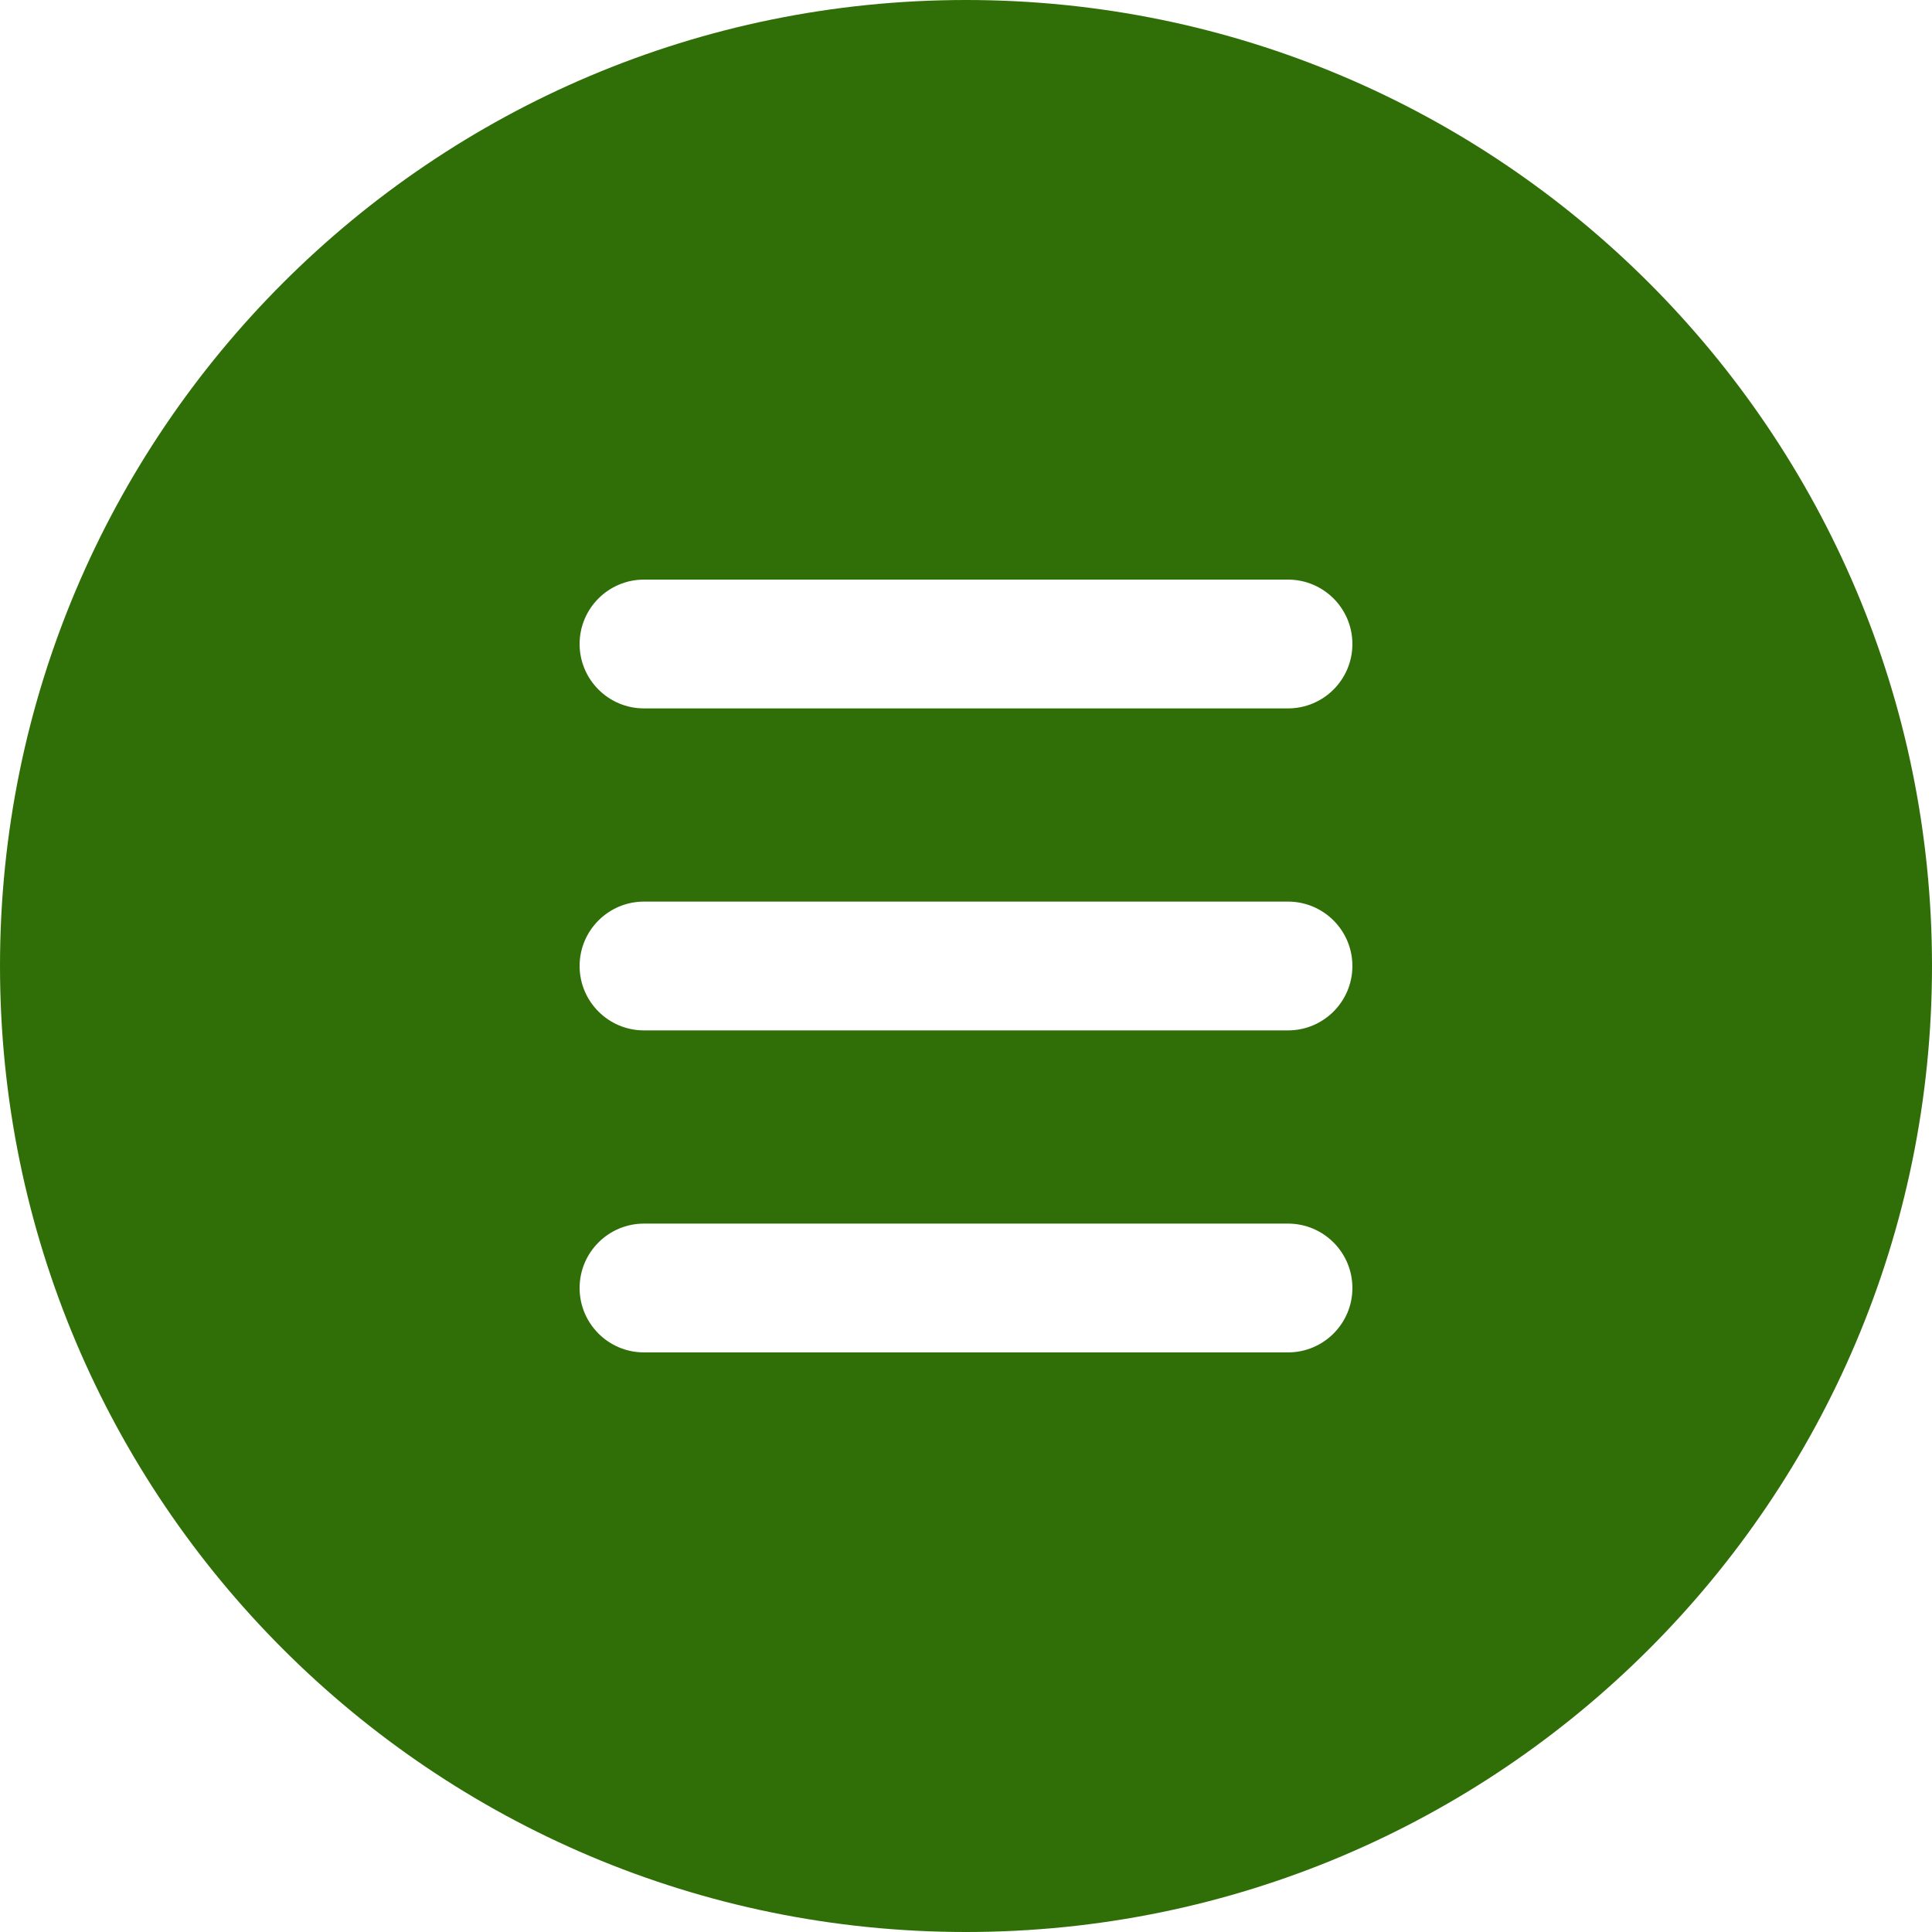 <?xml version="1.0" encoding="utf-8"?>
<!-- Generator: Adobe Illustrator 15.0.0, SVG Export Plug-In  -->
<!DOCTYPE svg PUBLIC "-//W3C//DTD SVG 1.1//EN" "http://www.w3.org/Graphics/SVG/1.1/DTD/svg11.dtd">
<svg version="1.1"
	 xmlns="http://www.w3.org/2000/svg" xmlns:xlink="http://www.w3.org/1999/xlink" xmlns:a="http://ns.adobe.com/AdobeSVGViewerExtensions/3.0/"
	 x="0px" y="0px" width="120px" height="120px" viewBox="0 0 120 120" overflow="visible" enable-background="new 0 0 120 120"
	 xml:space="preserve">
<defs>
</defs>
<path fill="#306F08" d="M60,0C26.863,0,0,26.863,0,60c0,33.137,26.863,60,60,60c33.137,0,60-26.863,60-60C120,26.863,93.137,0,60,0z
	 M80,84H40c-2.209,0-4-1.791-4-4s1.791-4,4-4h40c2.209,0,4,1.791,4,4S82.209,84,80,84z M80,64H40c-2.209,0-4-1.791-4-4s1.791-4,4-4
	h40c2.209,0,4,1.791,4,4S82.209,64,80,64z M80,44H40c-2.209,0-4-1.791-4-4s1.791-4,4-4h40c2.209,0,4,1.791,4,4S82.209,44,80,44z"/>
</svg>
